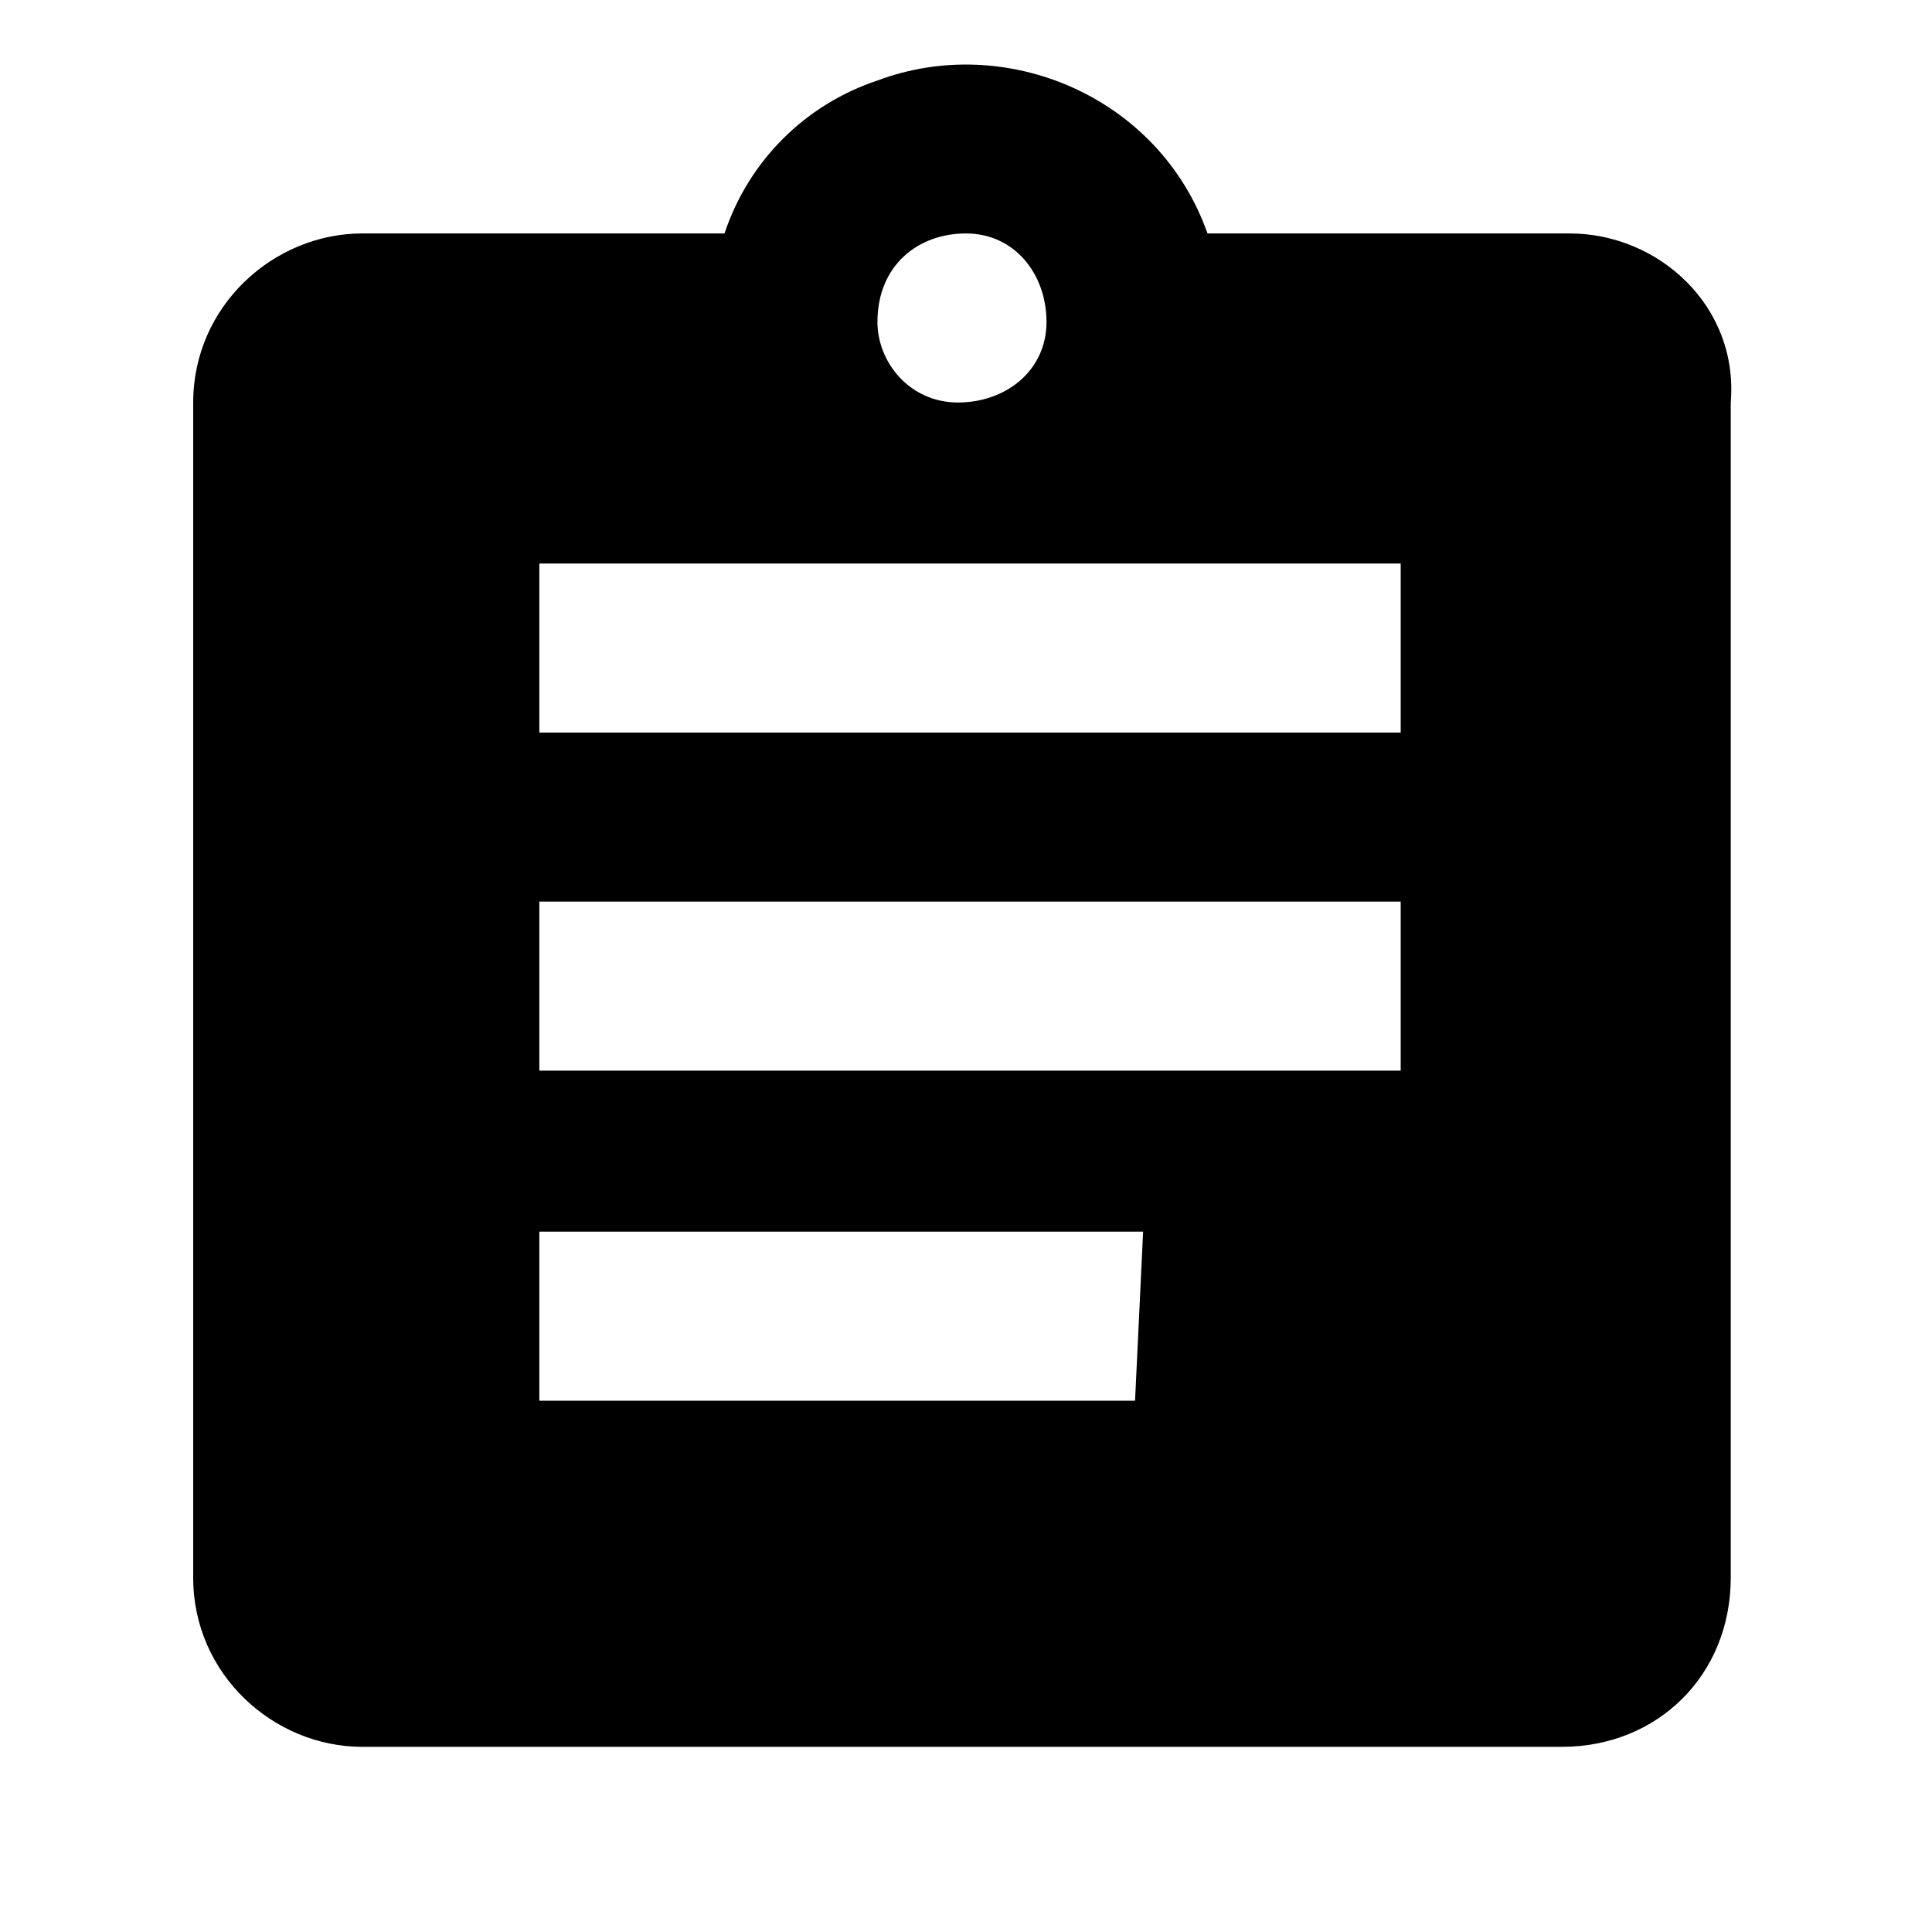 <?xml version="1.0" encoding="utf-8"?>
<!-- Generator: Adobe Illustrator 22.0.0, SVG Export Plug-In . SVG Version: 6.00 Build 0)  -->
<svg version="1.1" id="Layer_1" xmlns="http://www.w3.org/2000/svg" xmlns:xlink="http://www.w3.org/1999/xlink" x="0px" y="0px"
	 viewBox="0 0 24 24" style="enable-background:new 0 0 24 24;" xml:space="preserve">
<path id="Path_14" class="st0" d="M19.5,2.9H15c-0.6-1.7-2.5-2.5-4.1-1.9C10,1.3,9.3,2,9,2.9H4.5C3.4,2.9,2.4,3.8,2.4,5v14.6
	c0,1.2,1,2.1,2.1,2.1h14.9c1.2,0,2.1-0.9,2.1-2.1V5C21.6,3.8,20.6,2.9,19.5,2.9z M12,2.9c0.6,0,1,0.5,1,1.1c0,0.6-0.5,1-1.1,1
	c-0.6,0-1-0.5-1-1C10.9,3.3,11.4,2.9,12,2.9z M14.1,17.4H6.7v-2.1h7.5L14.1,17.4z M17.3,13.3H6.7v-2.1h10.7V13.3z M17.3,9.1H6.7V7
	h10.7V9.1z"/>
</svg>
